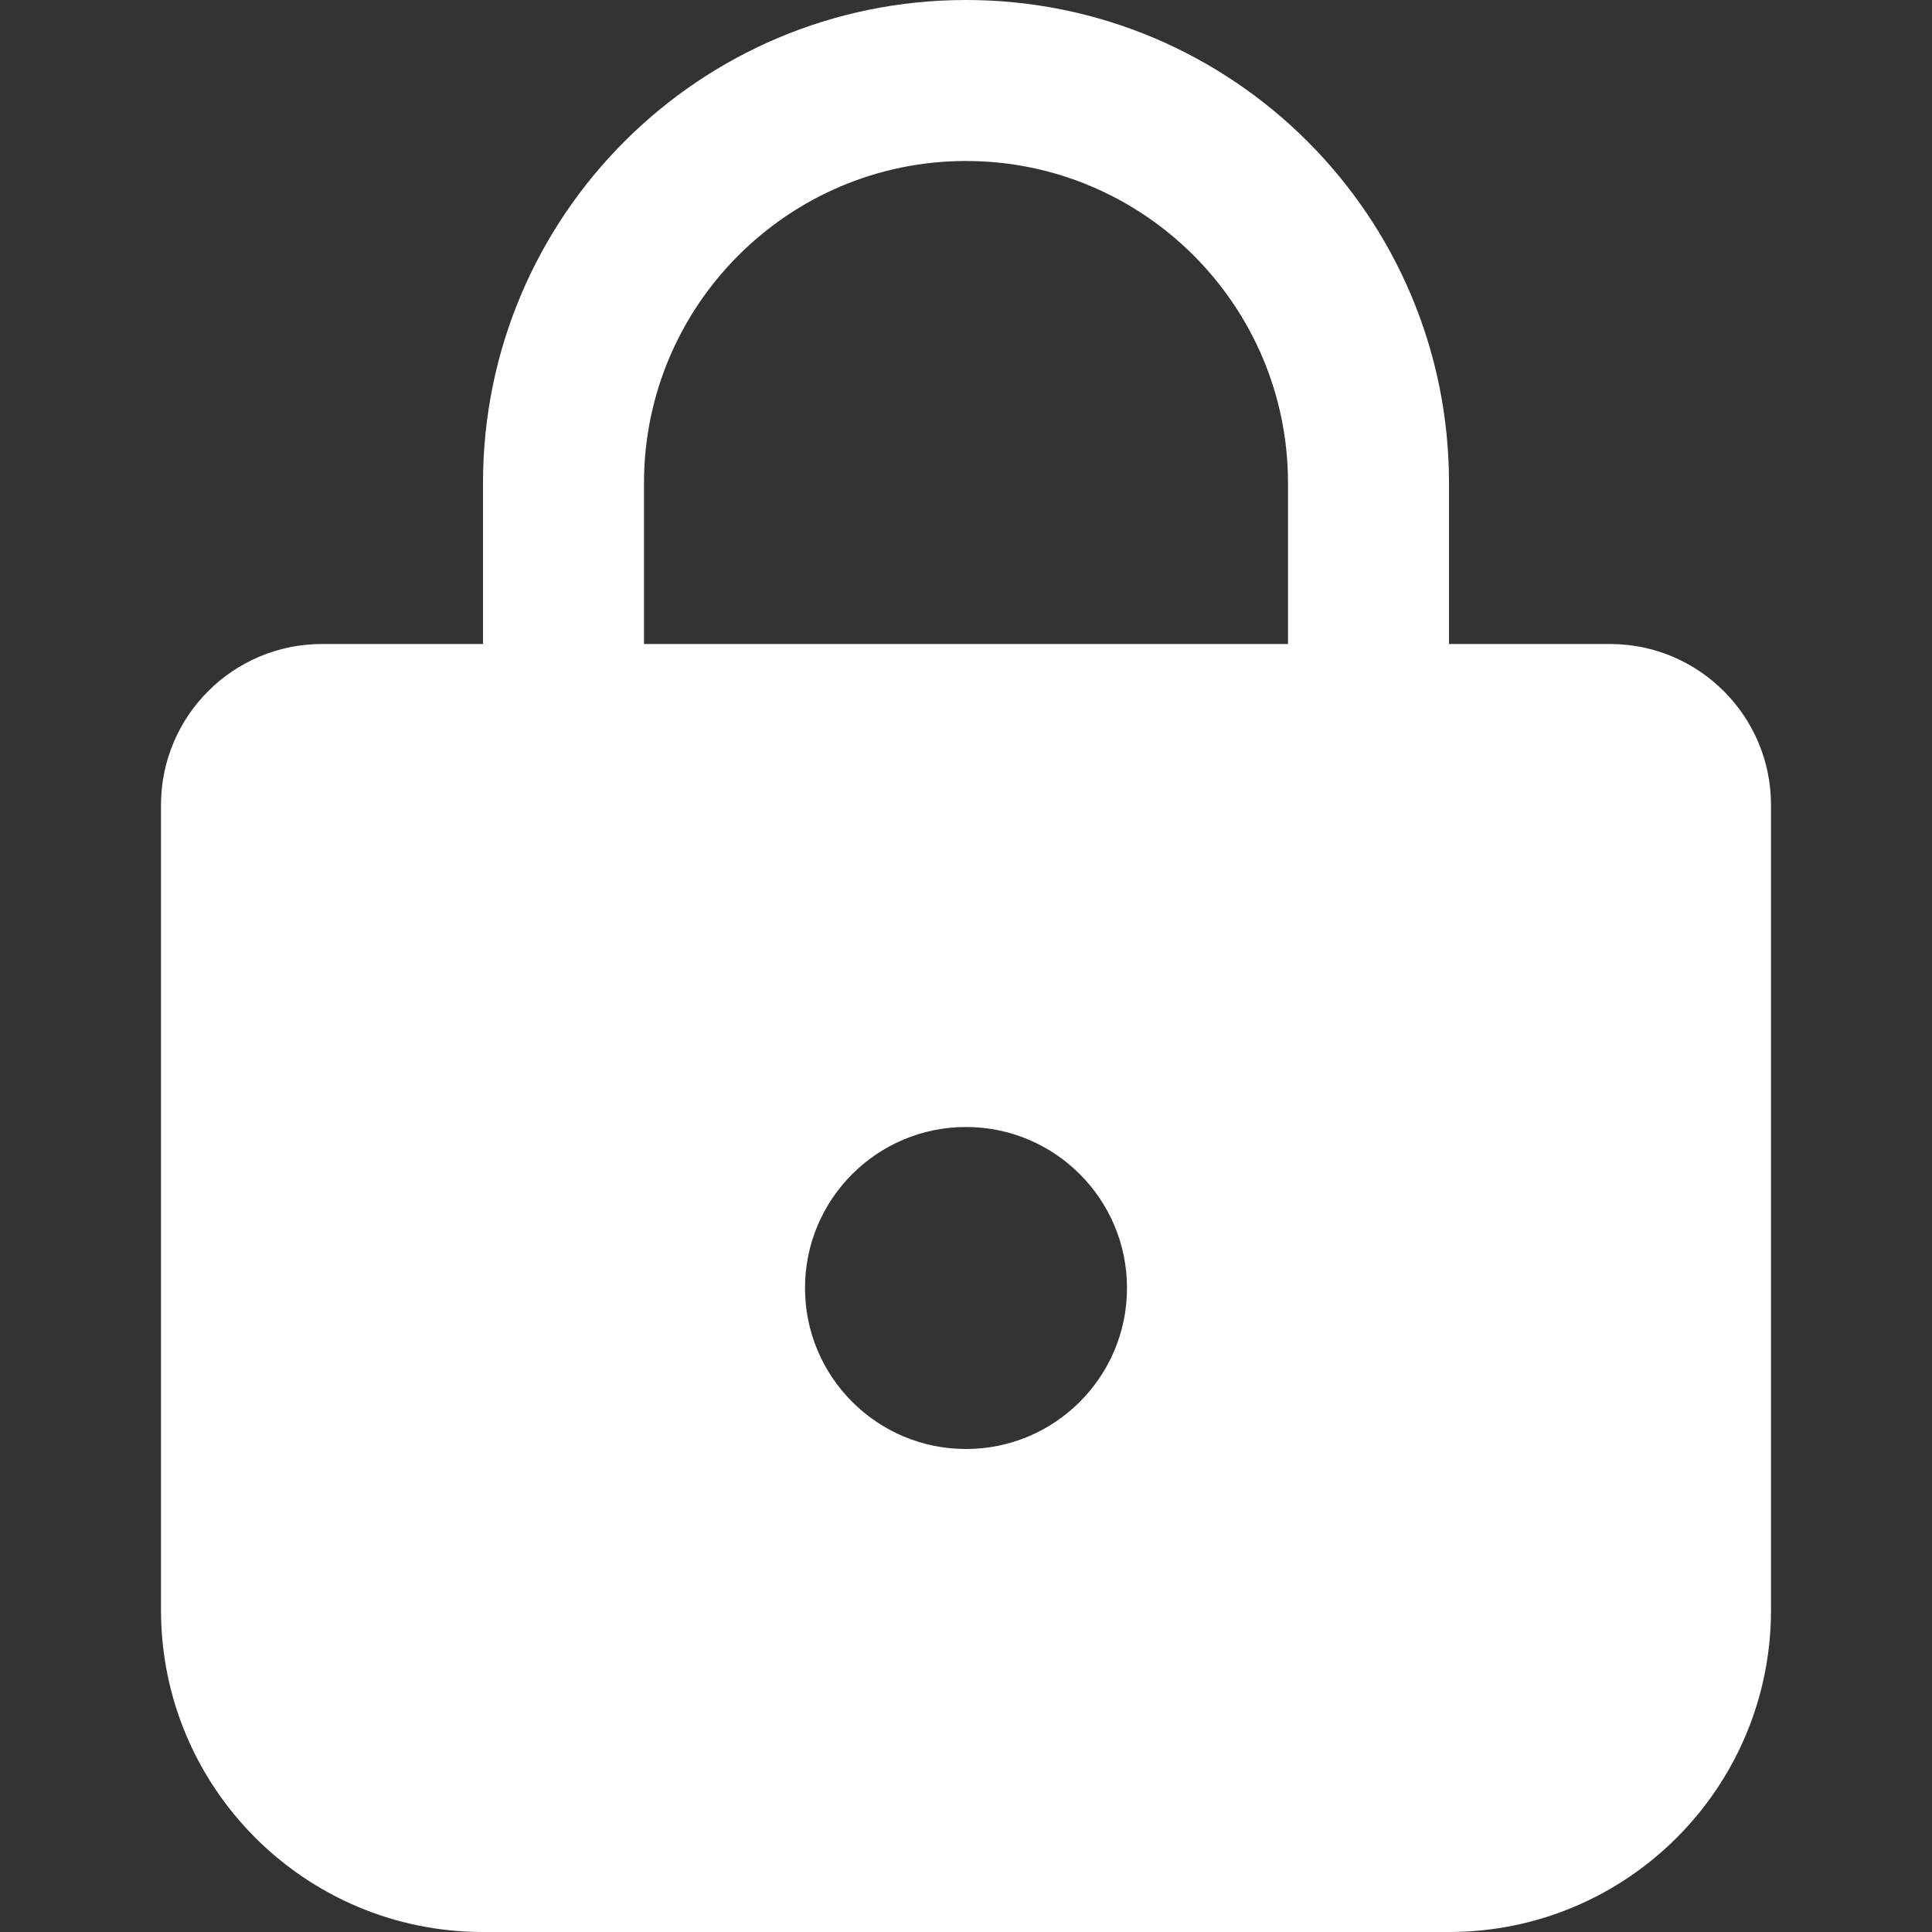 <svg width="12px" height="12px" viewBox="0 0 12 12" version="1.1" xmlns="http://www.w3.org/2000/svg"><rect x="0" y="0" width="12" height="12" fill="#333333" stroke="none"/><g stroke="none" stroke-width="1" fill="none" fill-rule="evenodd"><rect x="0" y="0" width="12" height="12"/><path d="M8,4 L4,4 L4,3 C4,1.897 4.897,1 6,1 C7.103,1 8,1.897 8,3 L8,4 Z M6,9 C5.448,9 5,8.552 5,8 C5,7.448 5.448,7 6,7 C6.552,7 7,7.448 7,8 C7,8.552 6.552,9 6,9 Z M10,4 L9,4 L9,3 C9,1.343 7.657,0 6,0 C4.343,0 3,1.343 3,3 L3,4 L2,4 C1.448,4 1,4.448 1,5 L1,10 C1,11.105 1.895,12 3,12 L9,12 C10.105,12 11,11.105 11,10 L11,5 C11,4.448 10.552,4 10,4 Z" fill="#FFFFFF"/></g></svg>